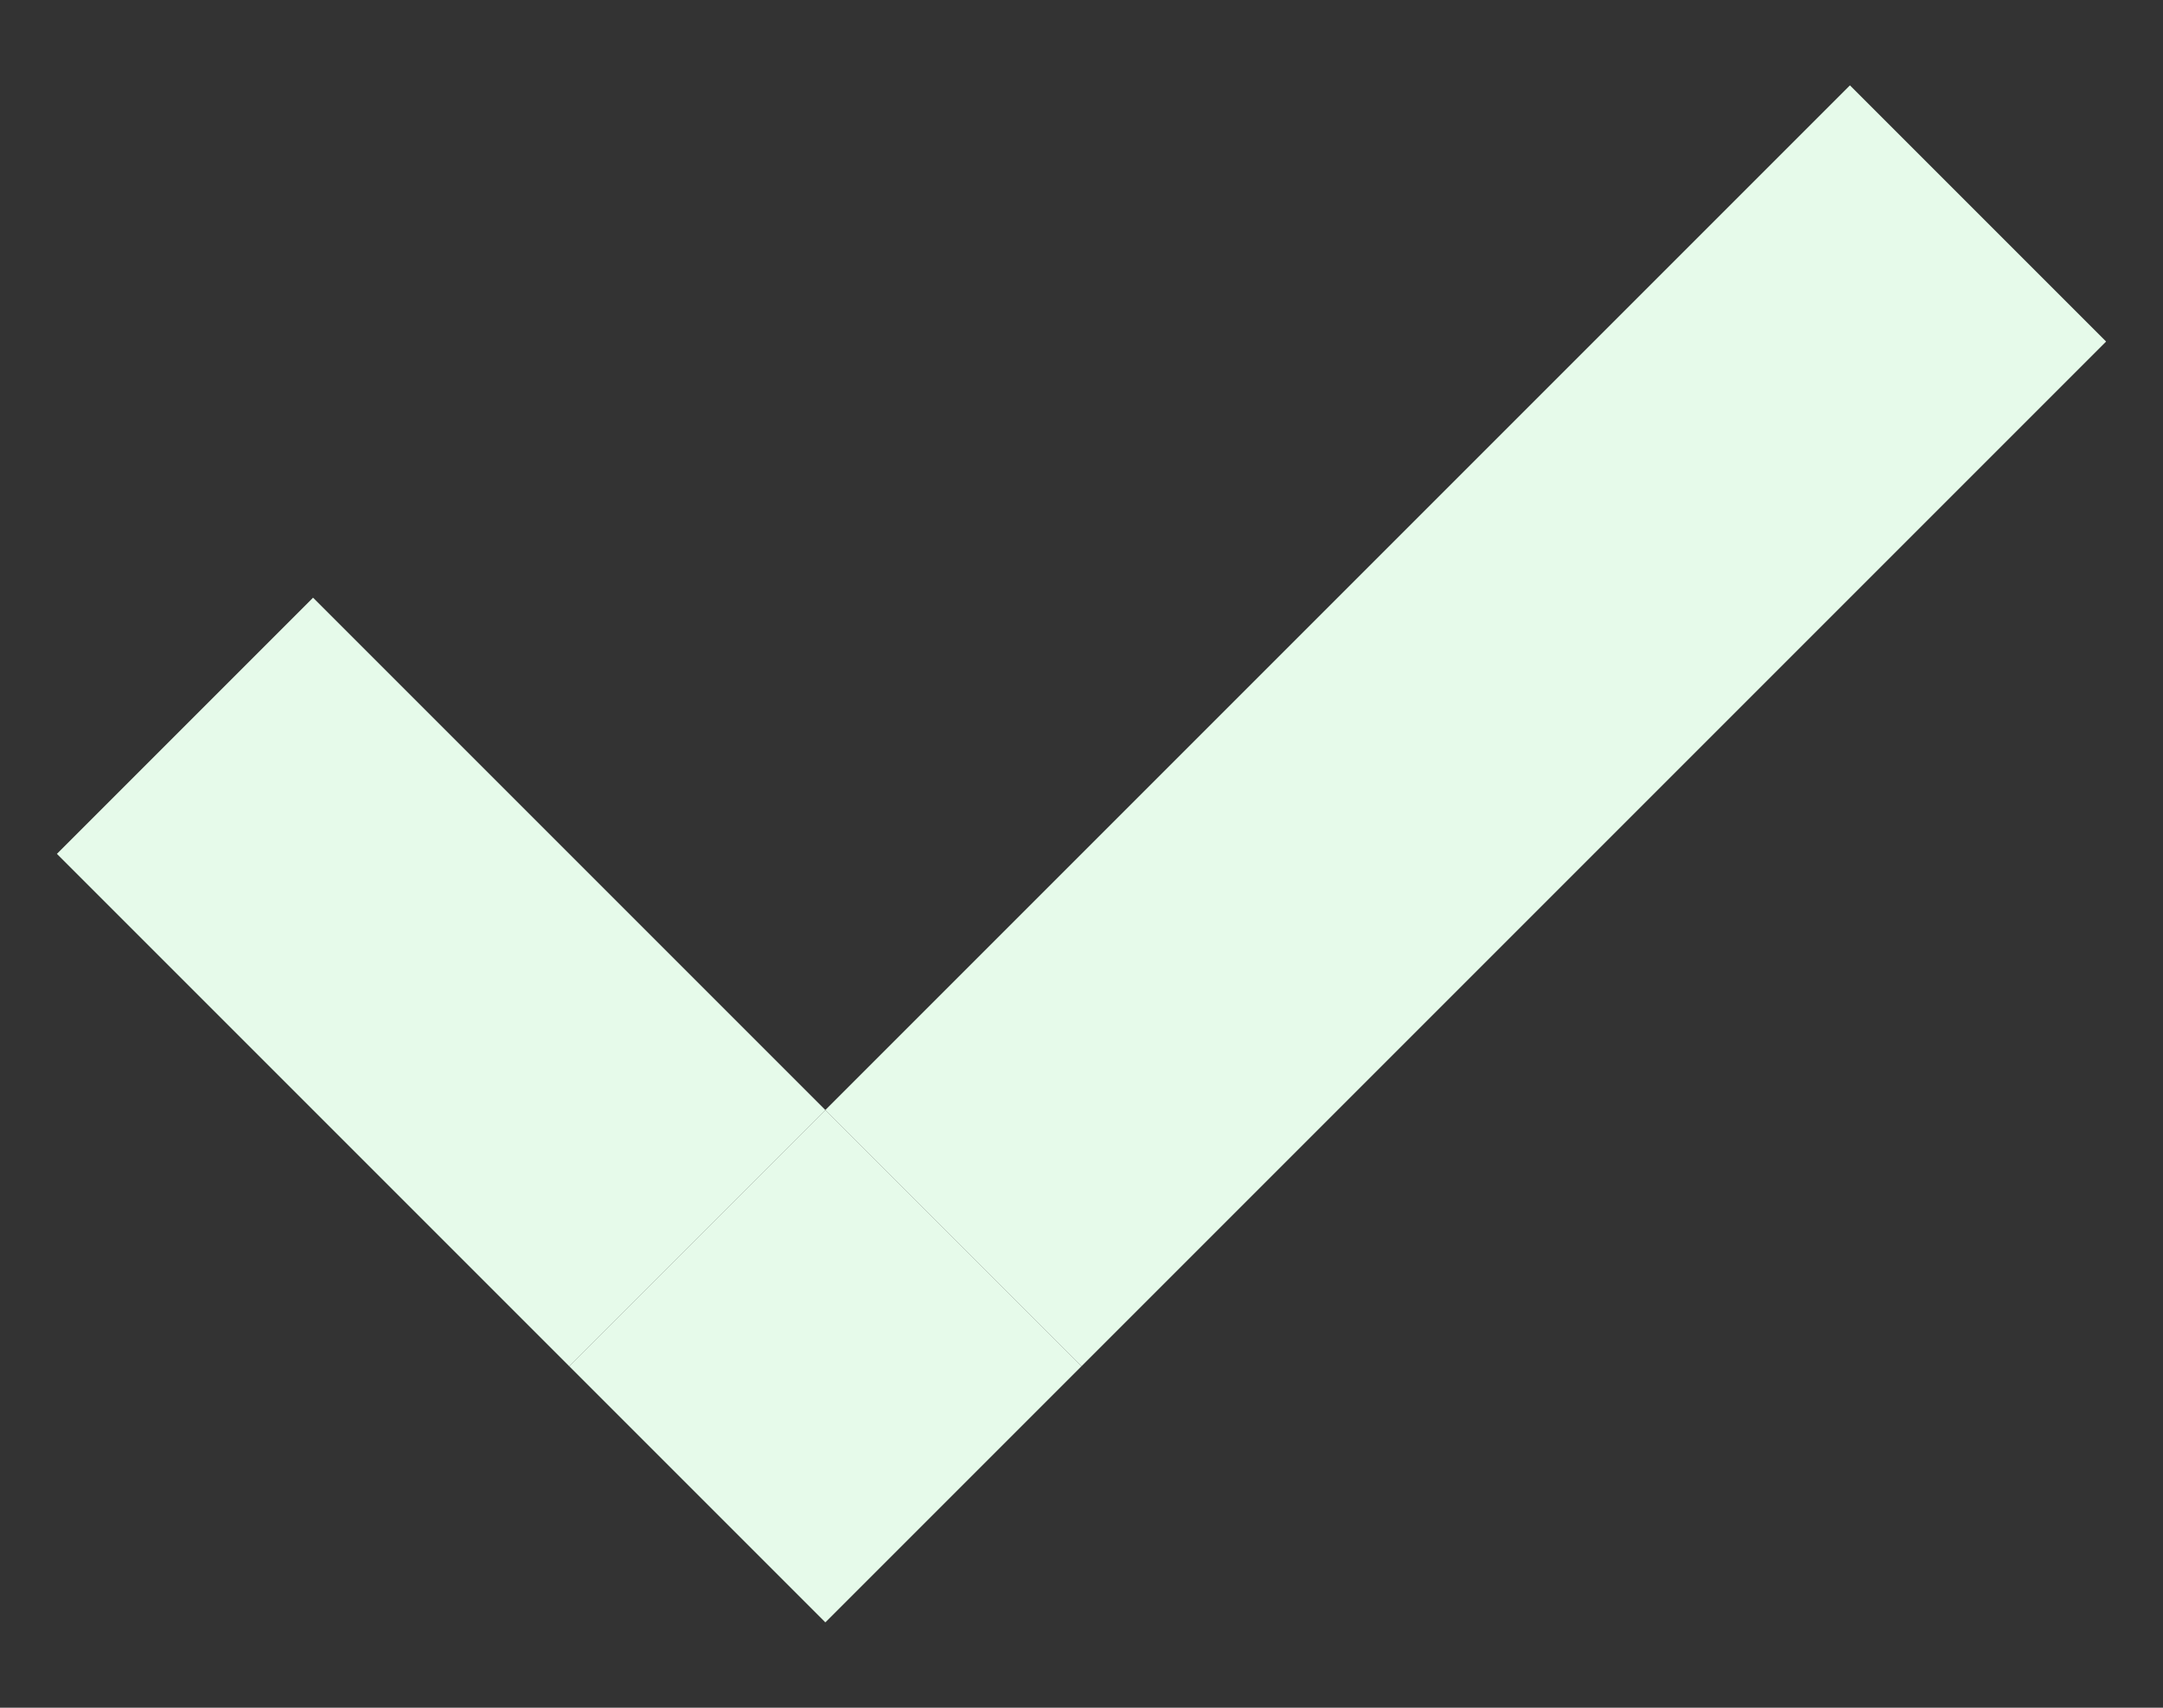<svg width="19" height="15" viewBox="0 0 19 15" fill="none" xmlns="http://www.w3.org/2000/svg">
<rect x="0" y="0" width="19" height="15" fill="#333333" stroke="none"/>
<path fill-rule="evenodd" clip-rule="evenodd" d="M7.25 9.75L16.25 0.75L18.5 3L9.5 12L7.25 9.75ZM5 12L7.25 9.75L2.75 5.25L0.5 7.5L5 12Z" fill="white"/>
<path fill-rule="evenodd" clip-rule="evenodd" d="M7.25 9.75L16.25 0.75L18.5 3L9.5 12L7.25 9.75ZM5 12L7.25 9.75L2.75 5.25L0.5 7.5L5 12Z" fill="#00CD2D" fill-opacity="0.1"/>
<path d="M5 12L7.25 14.25L9.5 12L7.25 9.75L5 12Z" fill="white"/>
<path d="M5 12L7.25 14.25L9.5 12L7.25 9.75L5 12Z" fill="#00CD2D" fill-opacity="0.1"/>
</svg>
